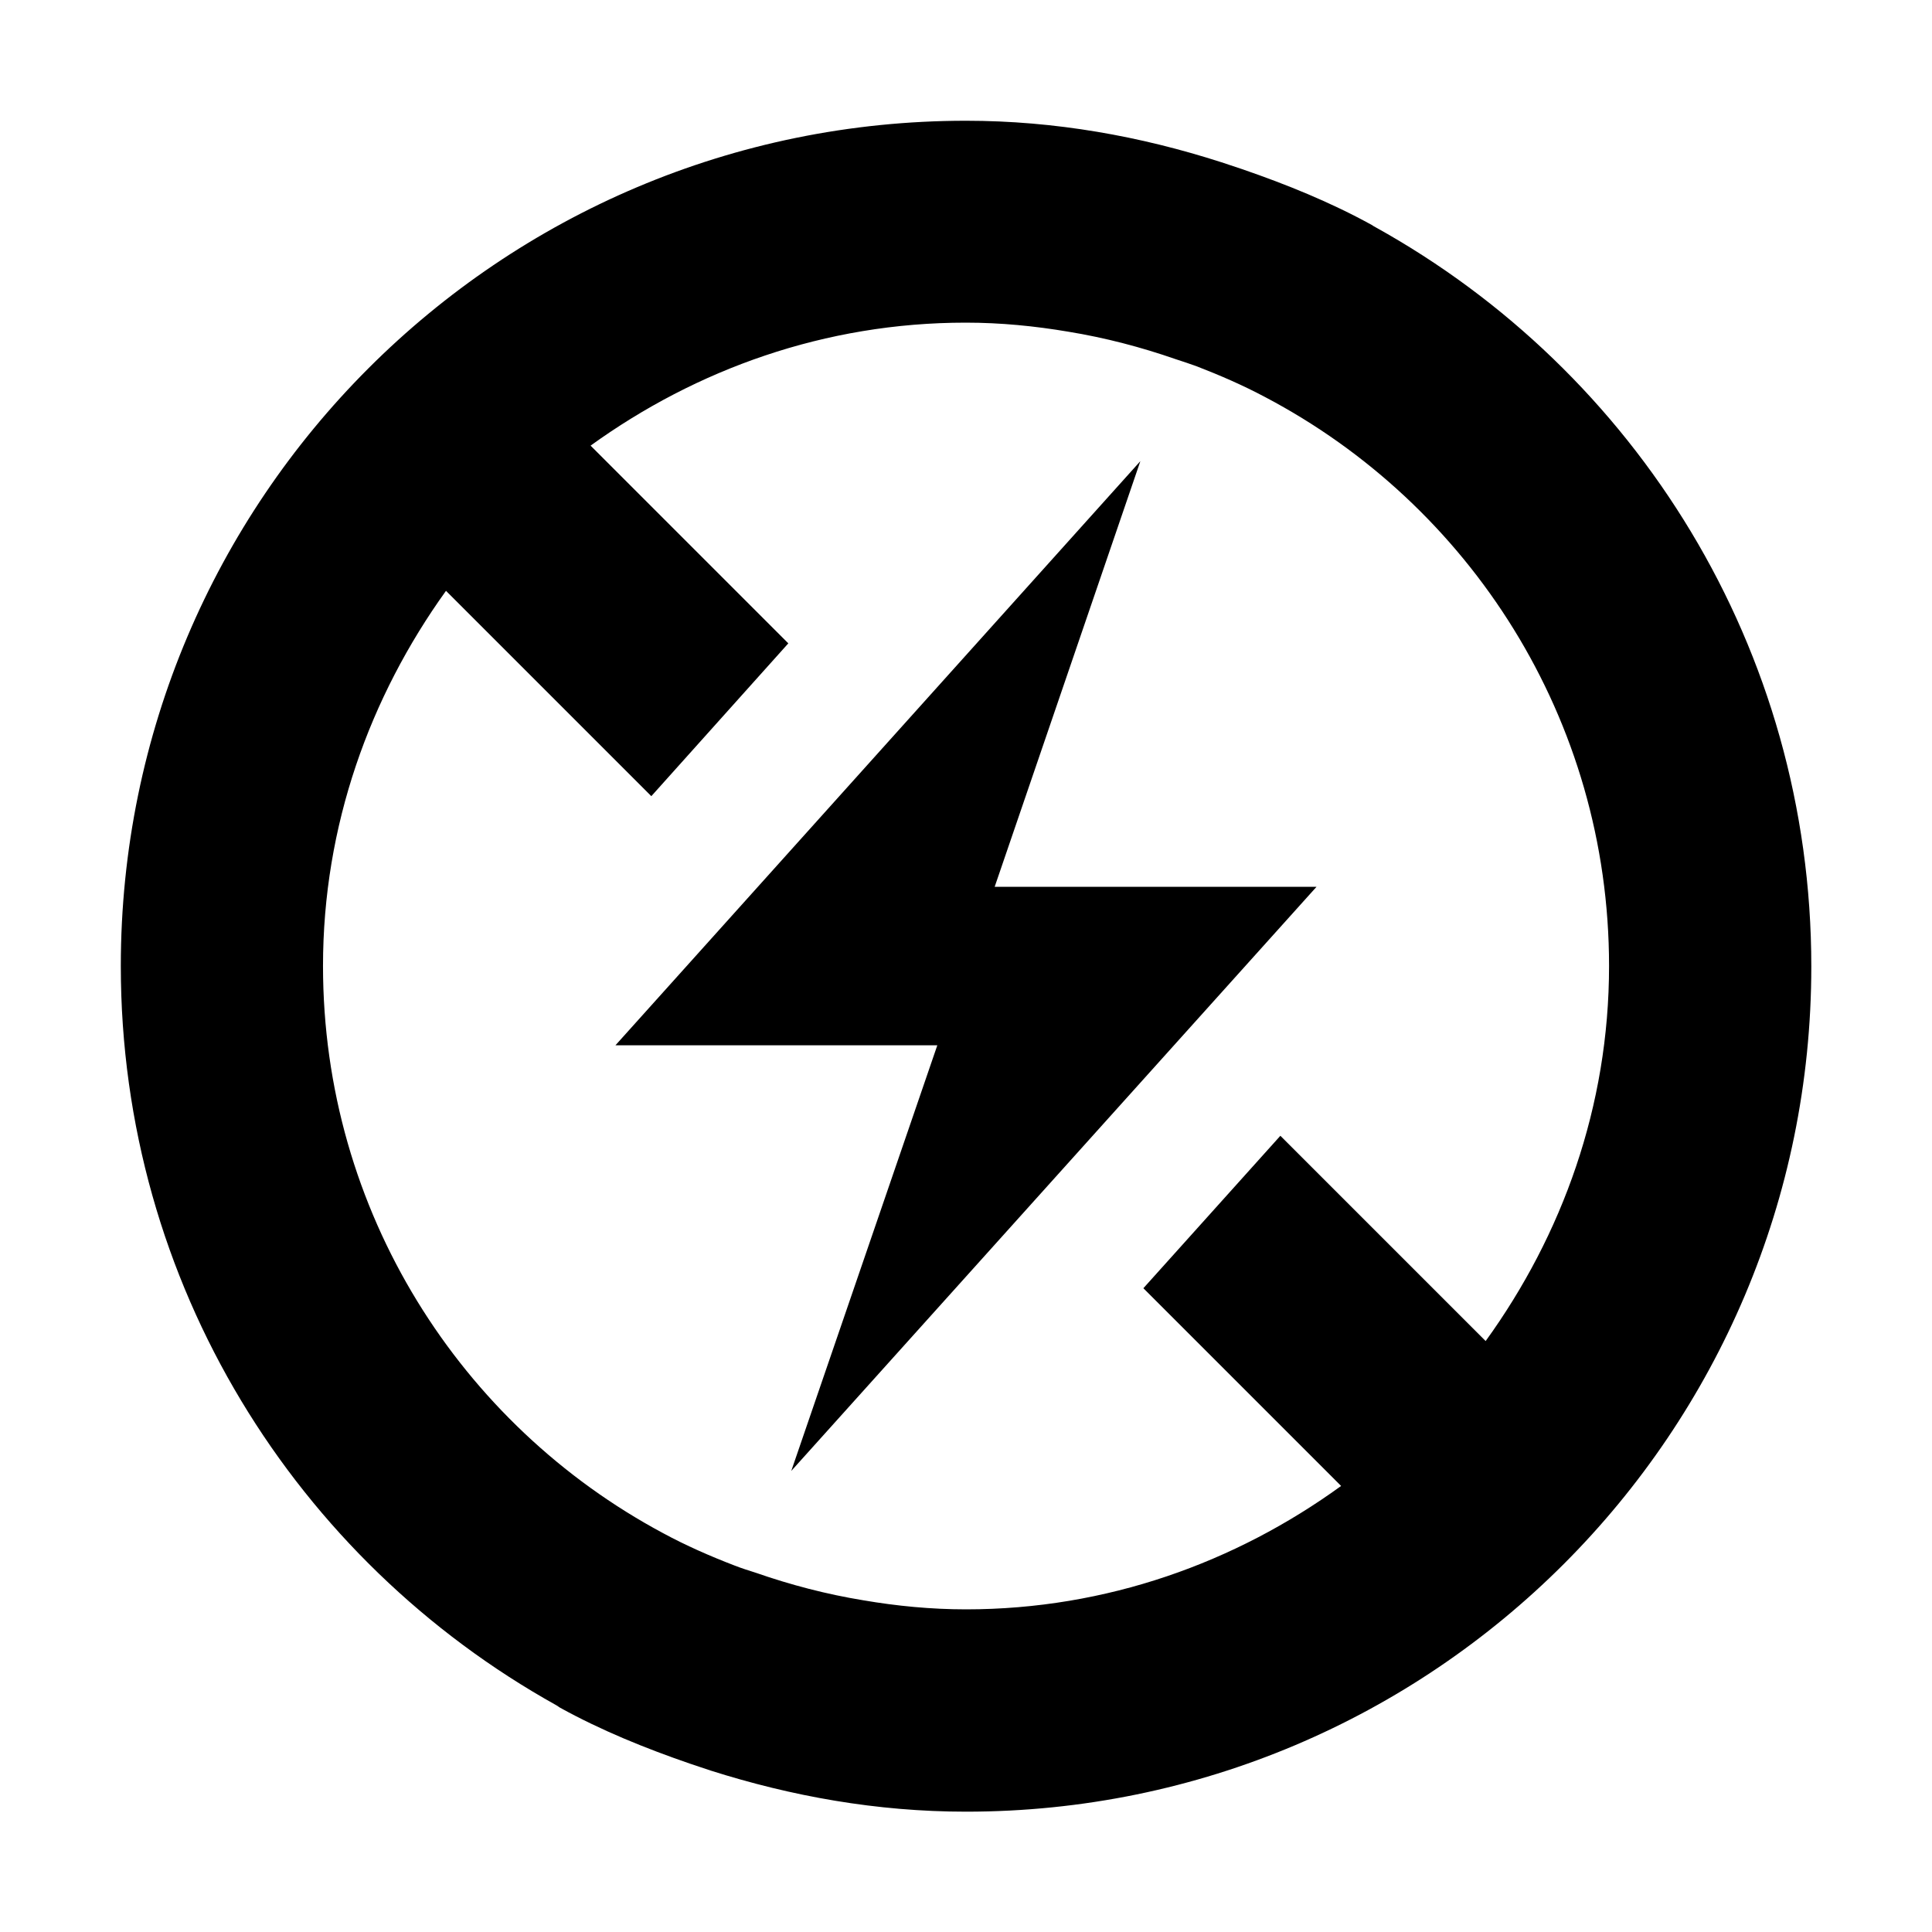 <svg  xmlns="http://www.w3.org/2000/svg"    viewBox="0 0 32 32">
<path  d="M9.213 28.244c0.025 0.012 0.044 0.031 0.069 0.044 0.681 0.375 1.406 0.669 2.15 0.925 0.113 0.038 0.225 0.075 0.338 0.113 1.338 0.425 2.75 0.681 4.231 0.681 7.731 0 14-6.269 14-14 0-5.269-2.913-9.856-7.219-12.244-0.025-0.013-0.044-0.025-0.063-0.038-0.681-0.375-1.406-0.669-2.15-0.925-0.113-0.038-0.225-0.075-0.337-0.112-1.337-0.431-2.756-0.688-4.231-0.688-7.731 0-14 6.269-14 14 0 5.269 2.912 9.85 7.213 12.244zM7.388 9.787l3.4 3.4 2.269-2.531-3.275-3.275c1.75-1.263 3.881-2.037 6.213-2.037 0.581 0 1.144 0.056 1.7 0.15 0.613 0.1 1.206 0.256 1.781 0.456 0.113 0.037 0.231 0.075 0.35 0.119 0.387 0.15 0.762 0.313 1.125 0.506 3.387 1.781 5.7 5.331 5.7 9.425 0 2.325-0.775 4.456-2.044 6.212l-3.4-3.4-2.269 2.525 3.275 3.275c-1.75 1.269-3.887 2.044-6.213 2.044-0.581 0-1.15-0.056-1.7-0.15-0.613-0.1-1.206-0.256-1.781-0.456-0.119-0.038-0.238-0.075-0.35-0.119-0.406-0.156-0.806-0.331-1.188-0.538-3.35-1.794-5.631-5.325-5.631-9.394 0-2.325 0.775-4.456 2.037-6.213z"></path>
<path  d="M13.106 24.363l8.7-9.675h-5.331l2.413-7.050-8.694 9.675h5.331z"></path>
</svg>